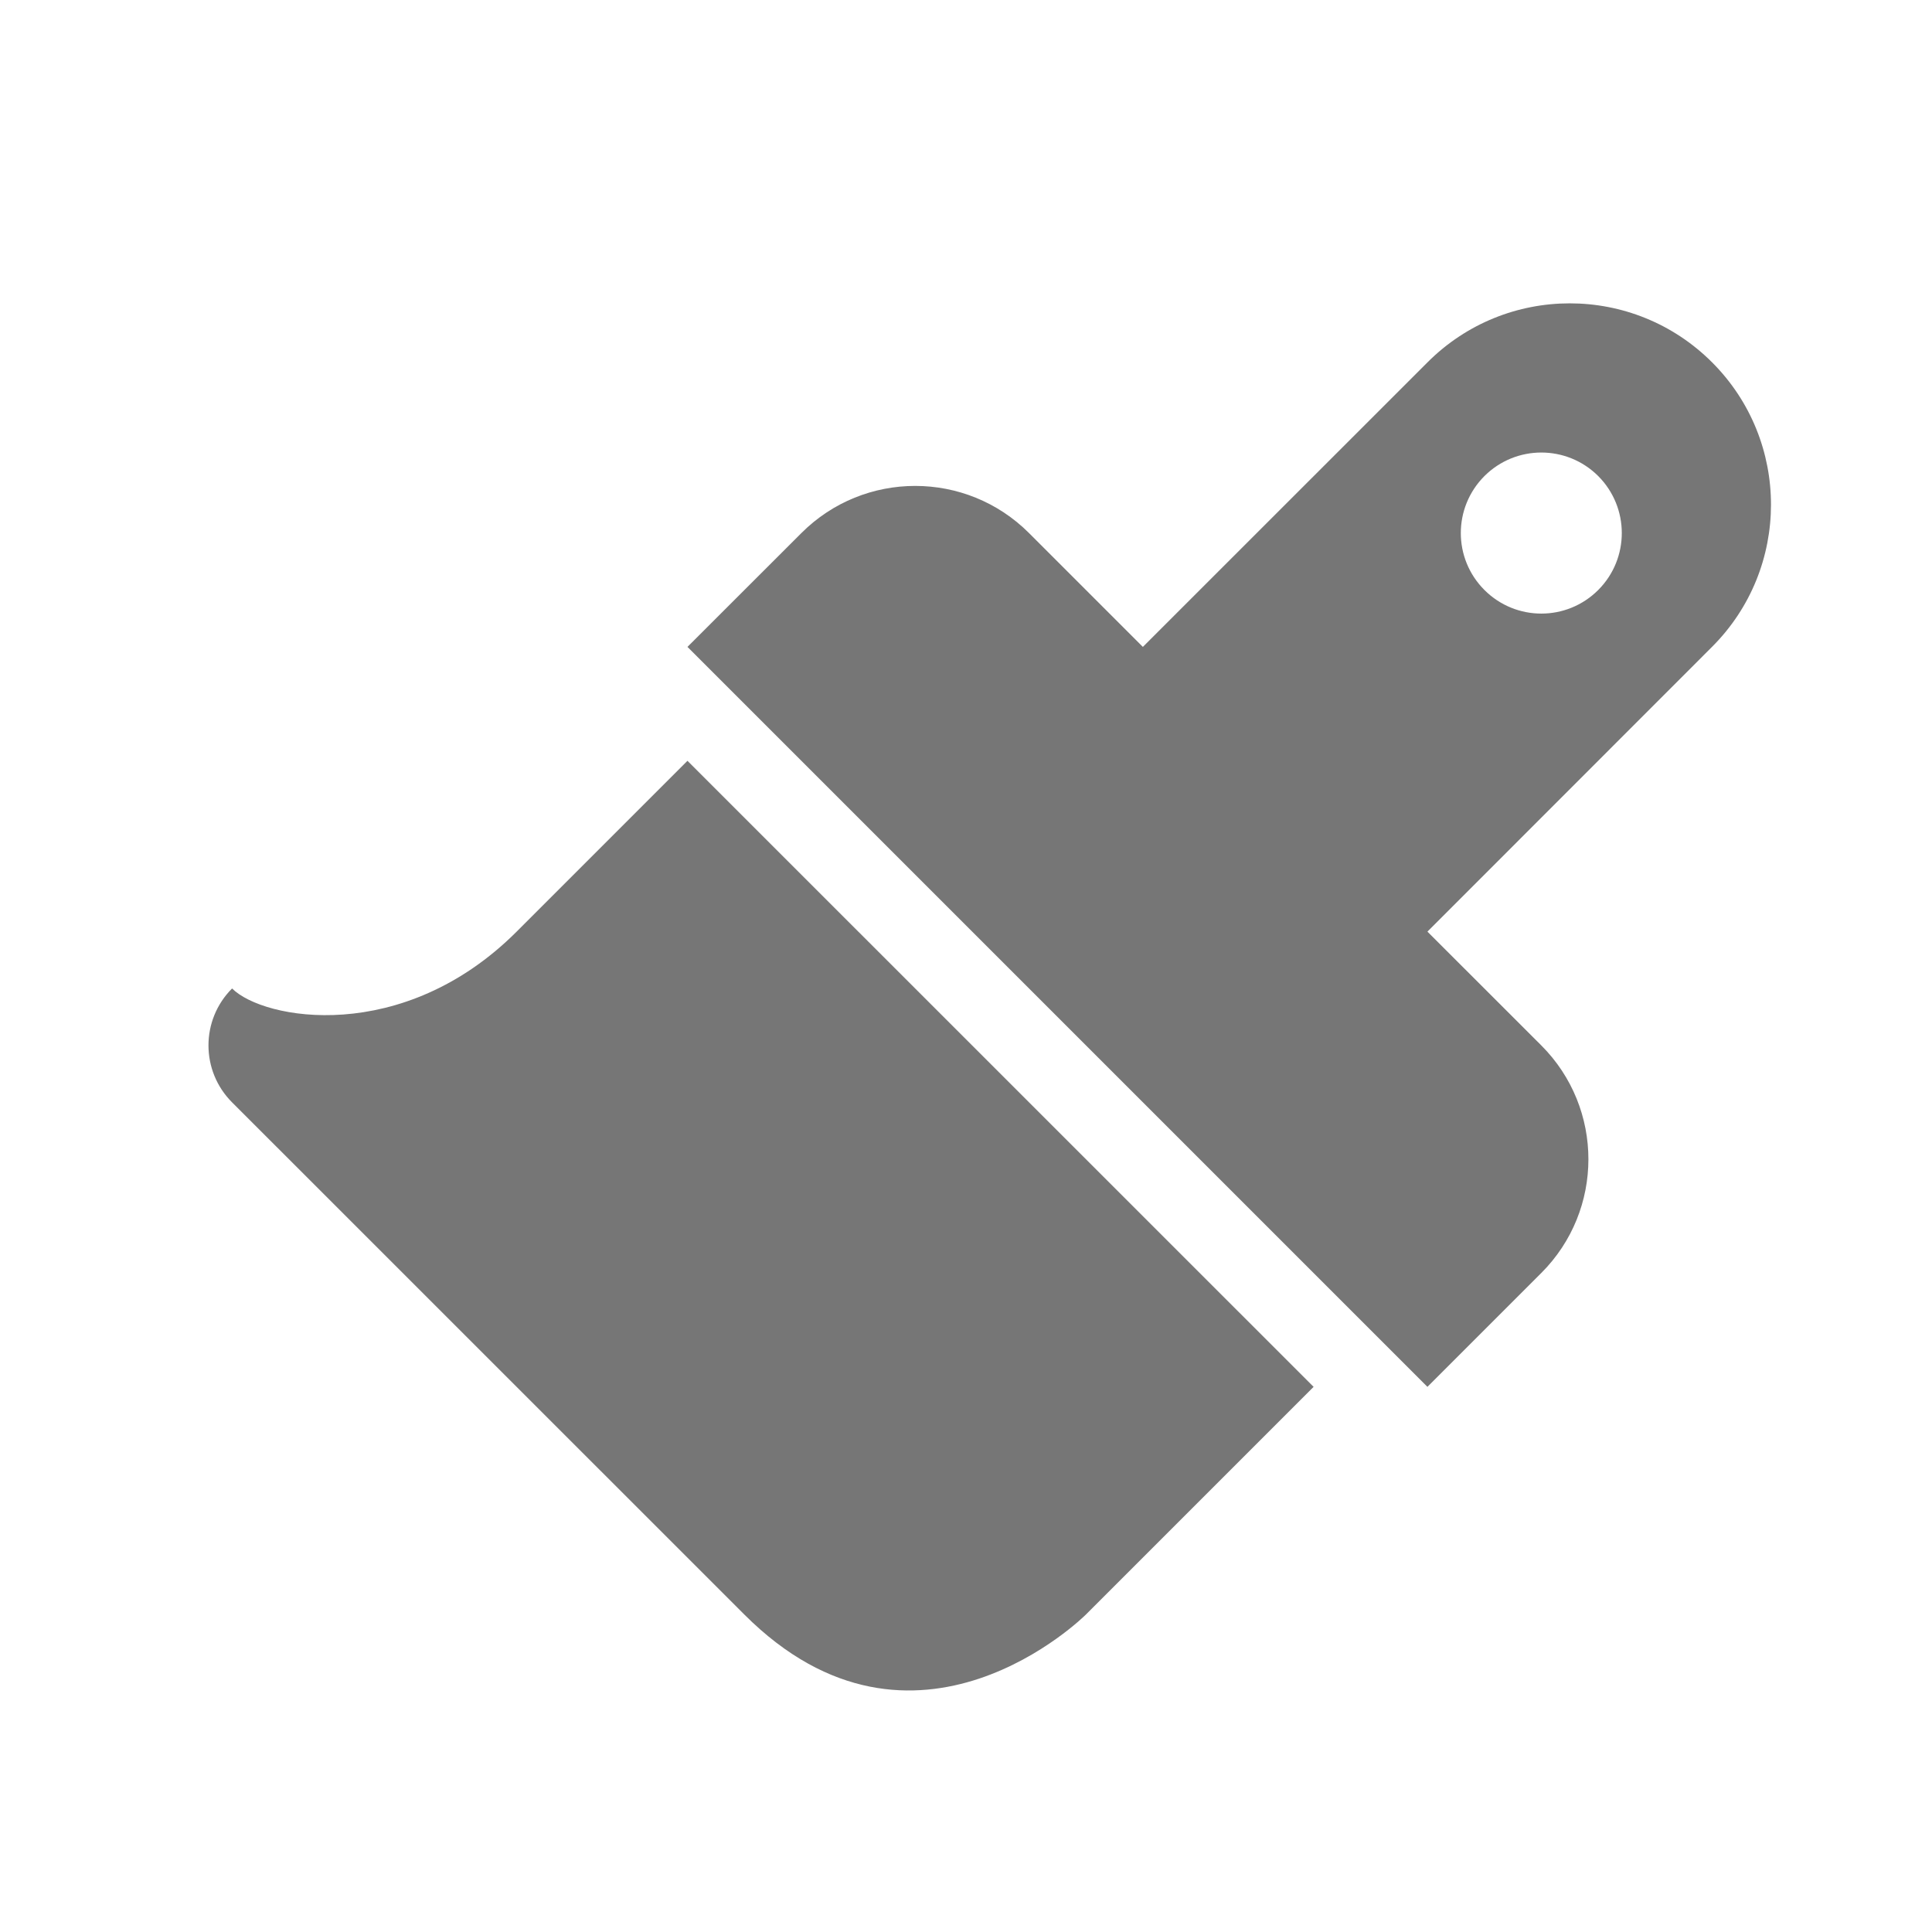 <?xml version="1.0" encoding="utf-8"?>
<!-- Generator: Adobe Illustrator 17.1.0, SVG Export Plug-In . SVG Version: 6.00 Build 0)  -->
<!DOCTYPE svg PUBLIC "-//W3C//DTD SVG 1.1//EN" "http://www.w3.org/Graphics/SVG/1.1/DTD/svg11.dtd">
<svg version="1.1" xmlns="http://www.w3.org/2000/svg" xmlns:xlink="http://www.w3.org/1999/xlink" x="0px" y="0px" width="24px"
	 height="24px" viewBox="0 0 24 24" enable-background="new 0 0 24 24" xml:space="preserve">
<g id="Frame_-_24px">
	<rect fill="none" width="24" height="24"/>
</g>
<g id="Filled_Icons">
	<g>
		<path fill="#767676" d="M21.268,4.501c-0.977-0.977-2.559-0.977-3.535,0l-3.536,3.535l-1.414-1.414
			c-0.781-0.781-2.047-0.781-2.828,0L8.54,8.036l9.192,9.192l1.414-1.414c0.781-0.78,0.781-2.047,0-2.828l-1.414-1.413l3.535-3.537
			C22.244,7.061,22.244,5.477,21.268,4.501z M19.854,7.329c-0.391,0.391-1.023,0.391-1.414,0c-0.391-0.391-0.391-1.023,0-1.415
			c0.391-0.39,1.023-0.39,1.414,0C20.244,6.306,20.244,6.938,19.854,7.329z"/>
		<path fill="#767676" d="M6.418,11.573c-1.414,1.413-3.145,1.097-3.535,0.706c-0.391,0.391-0.391,1.024,0,1.415l6.364,6.363
			c2.121,2.121,4.242,0,4.242,0l2.829-2.829L8.54,9.451L6.418,11.573z"/>
	</g>
</g>
</svg>
